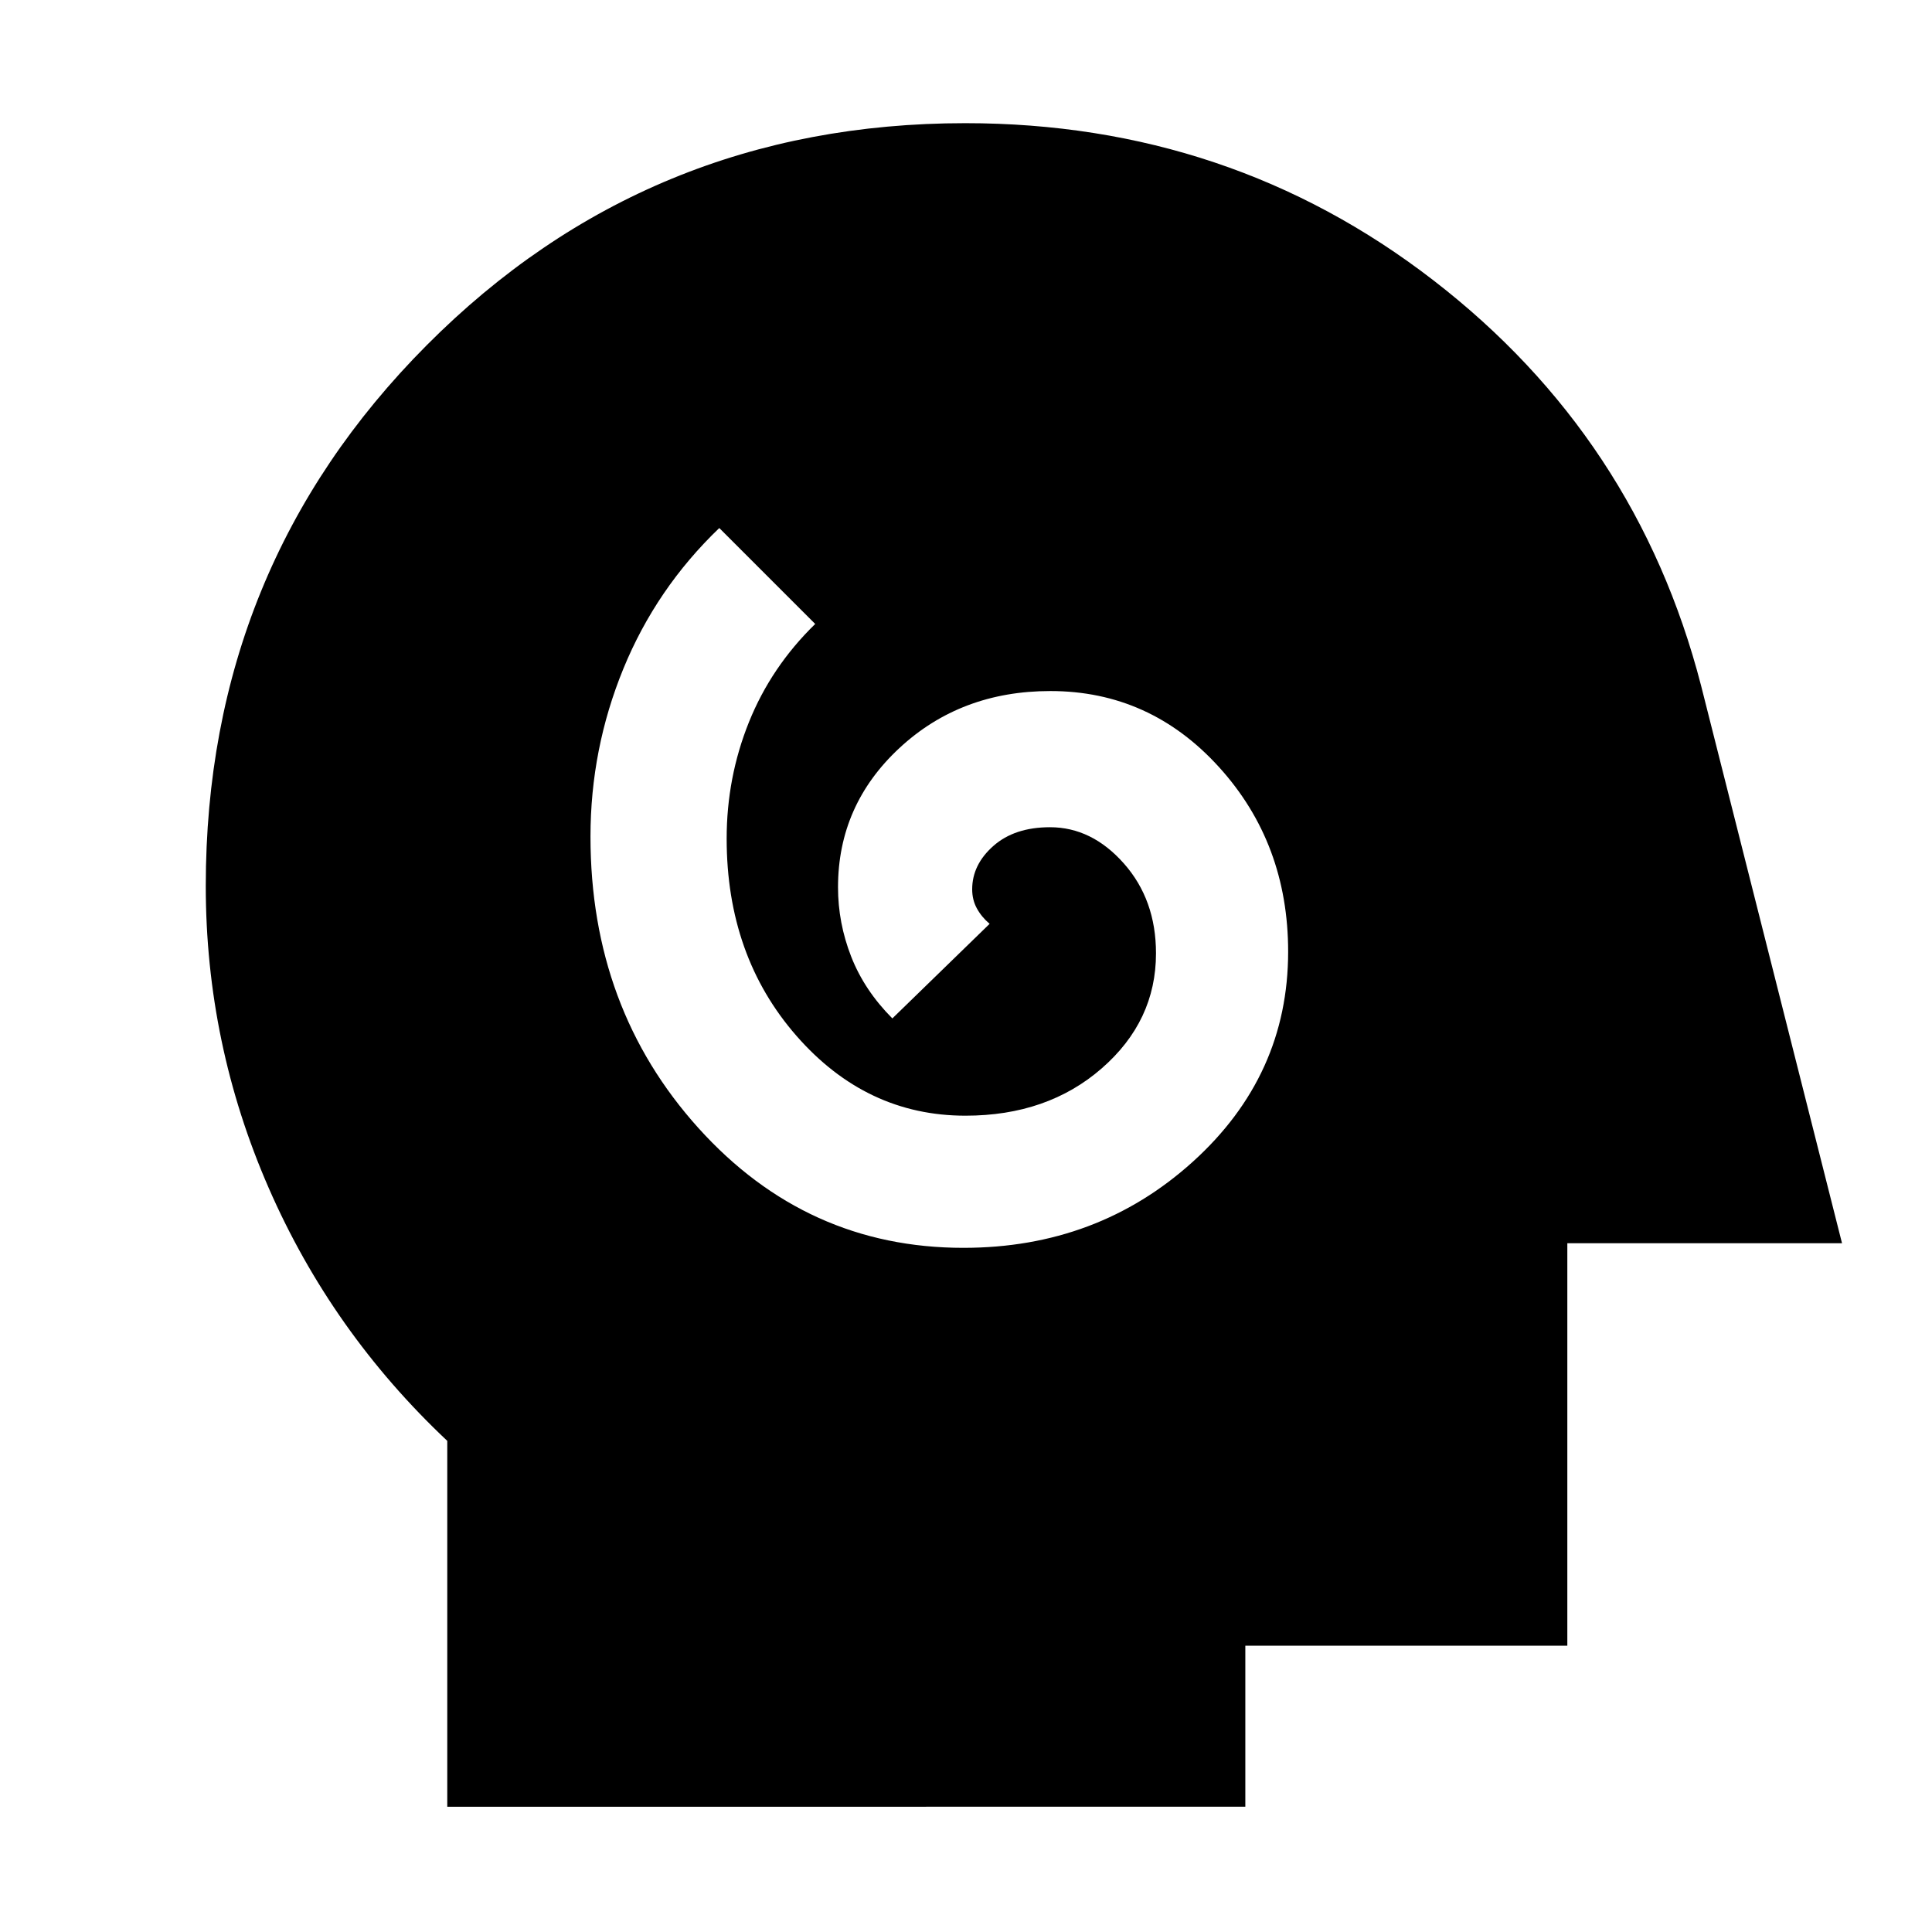 <svg xmlns="http://www.w3.org/2000/svg" height="40" viewBox="0 96 960 960" width="40"><path d="M478.739 716.043q66.667 0 114-42.811 47.333-42.812 47.333-104.344 0-53.844-34.311-91.678-34.312-37.833-83.843-37.833-44.512 0-75.012 28.333-30.5 28.334-30.5 69.168 0 17.738 6.551 34.474 6.55 16.735 20.449 30.691l48.333-46.999q-3.957-3.334-6.312-7.613-2.355-4.28-2.355-9.541 0-12.238 10.522-21.542 10.522-9.305 28.145-9.305 20.768 0 36.717 18.022 15.95 18.022 15.95 44.645 0 33.667-26.979 57.167-26.978 23.5-67.688 23.5-49.29 0-83.978-39.667-34.689-39.667-34.689-98 0-30.333 11.051-57.833t32.949-48.834l-47.666-47.666q-31.334 30.043-47.667 69.922-16.333 39.878-16.333 83.411 0 85.333 53.666 144.833 53.667 59.5 131.667 59.5ZM222.246 993.754V811.957q-57.478-54.087-88.739-125.687-31.261-71.599-31.261-150.03 0-158.406 109.804-268.722 109.803-110.315 267.592-110.315 131.416 0 232.567 78.056 101.152 78.056 133.023 201.335l70.058 277.16H778.797v200h-160v80H222.246Z"/></svg>